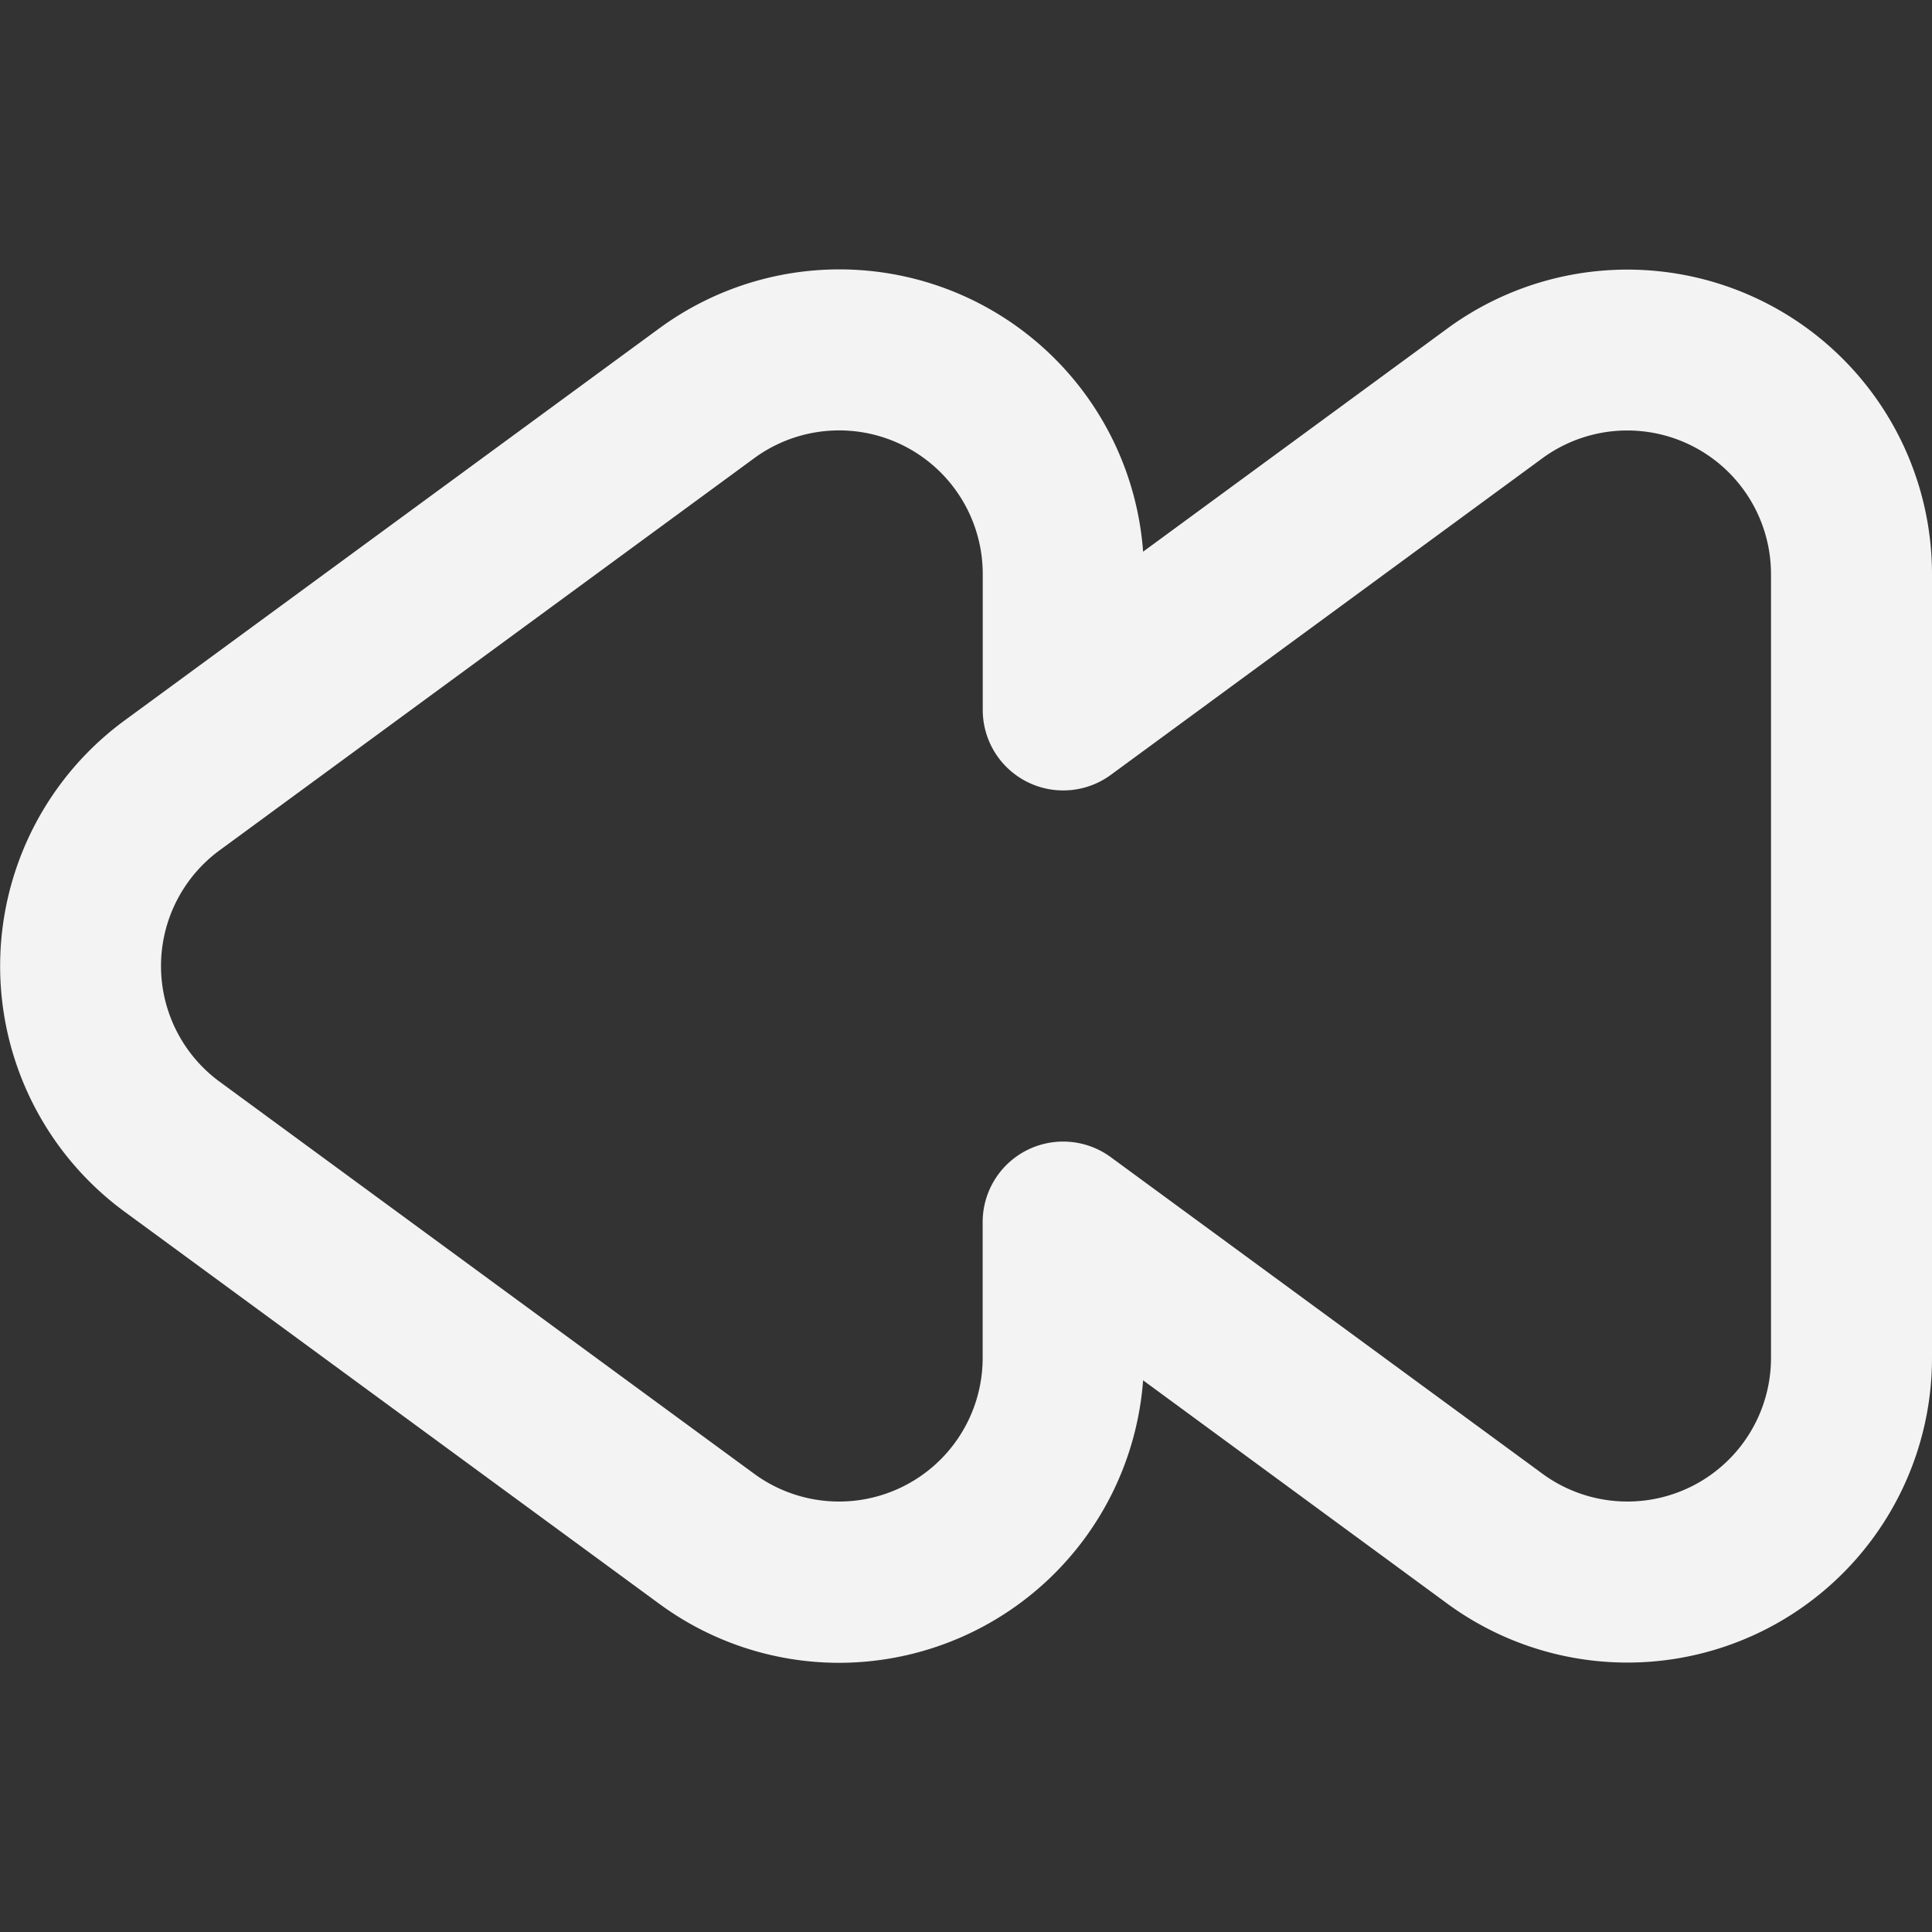 <?xml version="1.0"?>
<svg xmlns="http://www.w3.org/2000/svg" xmlnsXlink="http://www.w3.org/1999/xlink" xmlnsSvgjs="http://svgjs.com/svgjs" version="1.1" width="512" height="512" x="0" y="0" viewBox="0 0 24 24" style="enable-background:new 0 0 512 512" xmlSpace="preserve"><rect x="0" y="0" width="24" height="24" fill="#333333" stroke="none"/><g><path xmlns="http://www.w3.org/2000/svg" d="M10.42,20.656a3.77,3.77,0,0,1-2.233-.735l-6.641-4.87a3.784,3.784,0,0,1,0-6.1l6.641-4.87A3.783,3.783,0,0,1,14.2,6.853l3.782-2.774A3.784,3.784,0,0,1,24,7.13v9.74a3.784,3.784,0,0,1-6.021,3.051L14.2,17.147a3.79,3.79,0,0,1-3.777,3.509Zm2.787-6.475a1,1,0,0,1,.592.194l5.363,3.933A1.784,1.784,0,0,0,22,16.87V7.13a1.785,1.785,0,0,0-2.839-1.438L13.8,9.625a1,1,0,0,1-1.592-.806V7.13A1.784,1.784,0,0,0,9.369,5.692l-6.64,4.87a1.783,1.783,0,0,0,0,2.876l6.64,4.87a1.784,1.784,0,0,0,2.838-1.438V15.181a1,1,0,0,1,1-1Z" fill="#f3f3f3" data-original="#000000"/></g></svg>
